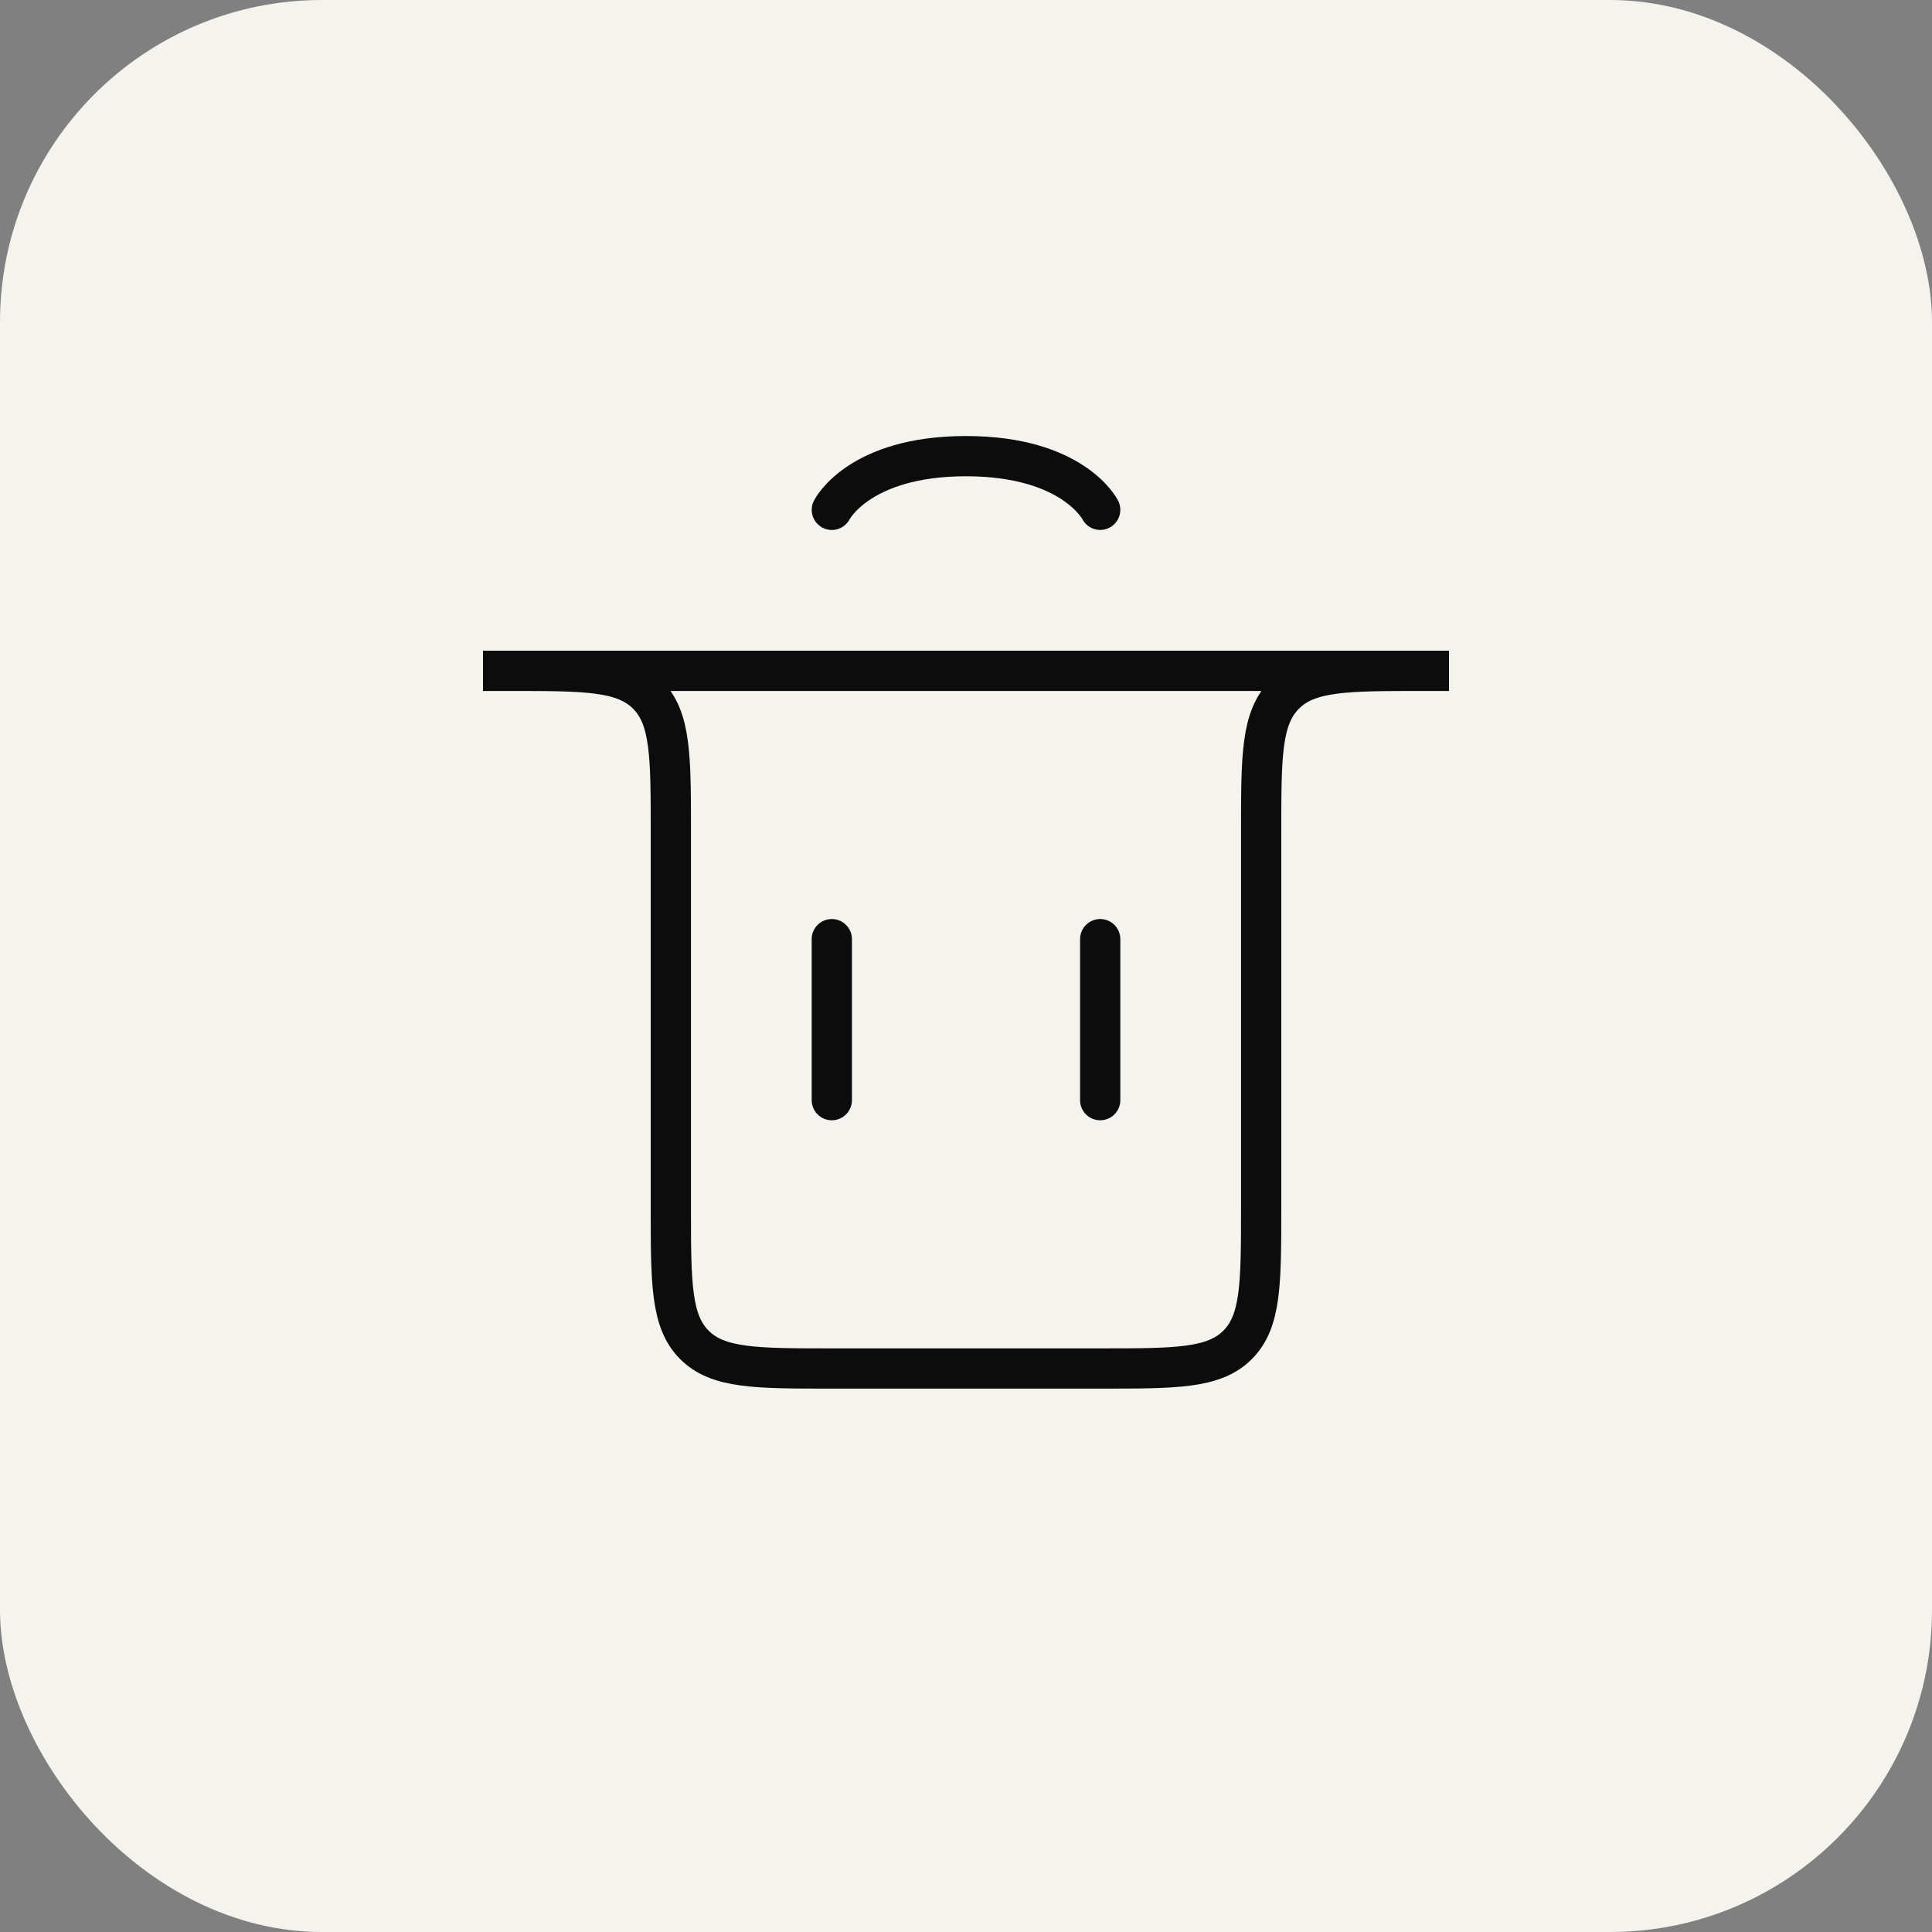 <svg width="48" height="48" viewBox="0 0 48 48" fill="none" xmlns="http://www.w3.org/2000/svg">
<rect x="0" y="0" width="48" height="48" fill="#808080" stroke="none"/>
<rect width="48" height="48" rx="8" fill="#F5F3EE"/>
<path d="M20.666 27.333L20.666 23.333" stroke="#0C0C0C" stroke-linecap="round"/>
<path d="M27.334 27.333L27.334 23.333" stroke="#0C0C0C" stroke-linecap="round"/>
<path d="M12 16.667H36H35.333C33.448 16.667 32.505 16.667 31.919 17.253C31.333 17.839 31.333 18.781 31.333 20.667V30C31.333 31.886 31.333 32.829 30.747 33.414C30.162 34 29.219 34 27.333 34H20.667C18.781 34 17.838 34 17.253 33.414C16.667 32.829 16.667 31.886 16.667 30V20.667C16.667 18.781 16.667 17.839 16.081 17.253C15.495 16.667 14.552 16.667 12.667 16.667H12Z" stroke="#0C0C0C" stroke-linecap="round"/>
<path d="M20.667 12.667C20.667 12.667 21.334 11.333 24 11.333C26.667 11.333 27.334 12.666 27.334 12.666" stroke="#0C0C0C" stroke-linecap="round"/>
</svg>
